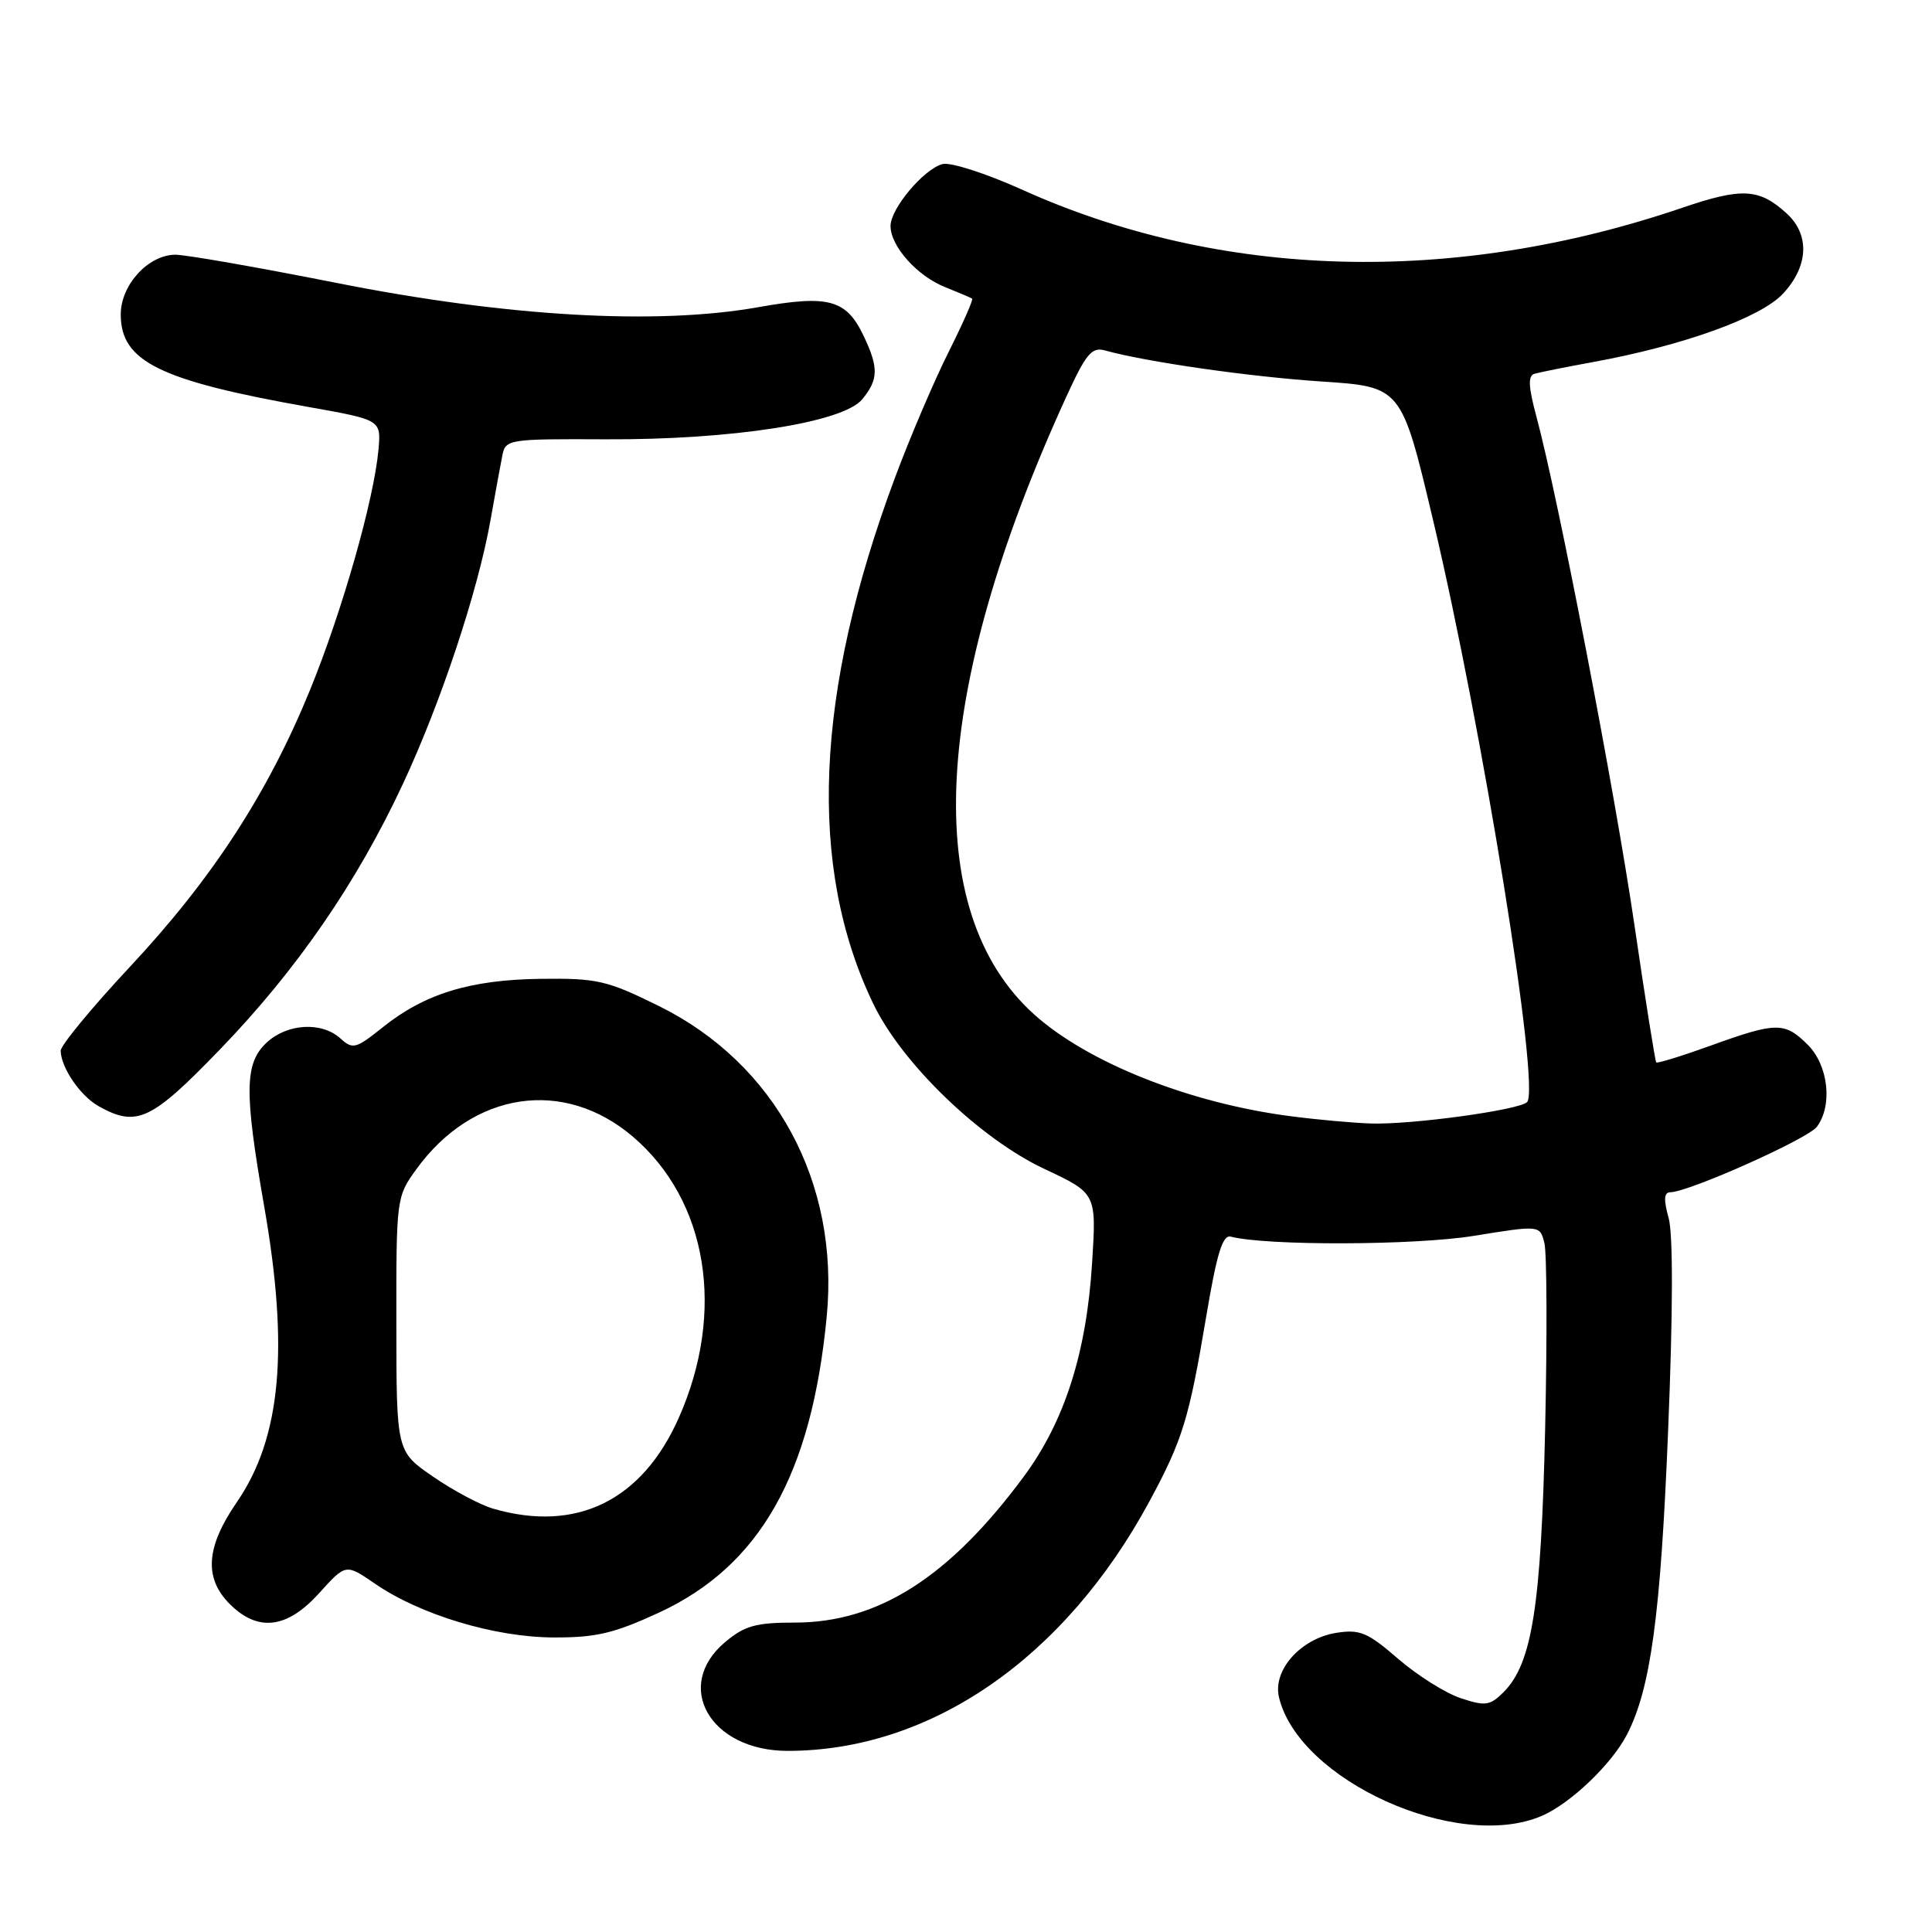 <?xml version="1.0" encoding="UTF-8" standalone="no"?>
<!DOCTYPE svg PUBLIC "-//W3C//DTD SVG 1.1//EN" "http://www.w3.org/Graphics/SVG/1.1/DTD/svg11.dtd" >
<svg xmlns="http://www.w3.org/2000/svg" xmlns:xlink="http://www.w3.org/1999/xlink" version="1.1" viewBox="0 0 256 256">
 <g >
 <path fill="currentColor"
d=" M 204.28 240.62 C 208.07 239.00 213.55 233.77 215.57 229.86 C 218.72 223.78 220.04 214.08 221.03 189.67 C 221.68 173.97 221.70 163.58 221.11 161.42 C 220.42 158.94 220.48 157.99 221.33 157.98 C 223.81 157.94 239.56 150.90 240.75 149.30 C 242.86 146.46 242.27 141.18 239.55 138.45 C 236.48 135.39 235.41 135.40 226.73 138.53 C 222.88 139.92 219.61 140.93 219.46 140.78 C 219.32 140.63 218.01 132.40 216.56 122.50 C 213.99 104.94 206.45 65.81 203.58 55.19 C 202.51 51.22 202.45 49.79 203.32 49.53 C 203.97 49.34 207.43 48.64 211.00 47.99 C 222.98 45.81 233.29 42.10 236.25 38.92 C 239.64 35.28 239.84 31.12 236.75 28.29 C 233.11 24.96 230.84 24.83 222.94 27.52 C 192.57 37.87 161.73 37.02 135.36 25.10 C 130.65 22.98 125.94 21.46 124.89 21.74 C 122.41 22.39 118.00 27.64 118.00 29.94 C 118.00 32.62 121.51 36.56 125.22 38.04 C 127.02 38.76 128.64 39.45 128.81 39.57 C 128.99 39.69 127.58 42.88 125.69 46.65 C 123.80 50.42 120.61 57.88 118.61 63.24 C 107.95 91.78 106.99 114.88 115.71 133.00 C 119.51 140.91 129.83 150.87 138.39 154.89 C 145.29 158.13 145.29 158.13 144.71 167.32 C 143.97 179.26 141.07 188.33 135.66 195.65 C 125.80 208.98 116.36 215.00 105.33 215.00 C 100.14 215.00 98.66 215.42 96.08 217.59 C 89.16 223.41 94.10 232.00 104.37 232.00 C 123.29 232.00 141.07 219.74 152.30 198.95 C 156.70 190.80 157.55 188.03 159.82 174.50 C 161.23 166.10 162.00 163.59 163.08 163.86 C 167.83 165.09 187.51 165.02 195.27 163.76 C 204.05 162.34 204.05 162.34 204.64 164.71 C 204.97 166.01 205.01 177.08 204.74 189.29 C 204.21 212.85 203.01 220.43 199.23 224.22 C 197.43 226.01 196.82 226.10 193.56 225.02 C 191.55 224.36 187.82 222.01 185.27 219.81 C 181.22 216.30 180.20 215.87 177.07 216.36 C 172.36 217.11 168.62 221.30 169.47 224.89 C 172.08 235.91 193.11 245.41 204.28 240.62 Z  M 87.32 213.68 C 100.71 207.48 107.55 195.39 109.55 174.40 C 111.24 156.67 102.72 140.93 87.34 133.32 C 80.41 129.90 79.15 129.61 71.65 129.70 C 62.29 129.82 56.26 131.67 50.69 136.14 C 47.16 138.97 46.74 139.08 45.11 137.60 C 42.62 135.34 38.04 135.61 35.31 138.17 C 32.40 140.91 32.35 144.64 35.01 159.87 C 38.32 178.78 37.23 190.53 31.39 199.03 C 27.28 205.00 27.00 209.09 30.45 212.55 C 34.19 216.28 38.04 215.81 42.29 211.10 C 45.82 207.19 45.82 207.19 49.66 209.83 C 55.67 213.97 65.54 216.94 73.32 216.97 C 78.96 217.00 81.36 216.43 87.32 213.68 Z  M 29.17 139.03 C 39.34 128.50 47.30 116.93 53.39 103.87 C 58.42 93.09 63.30 78.41 64.98 69.00 C 65.61 65.42 66.33 61.52 66.57 60.32 C 66.99 58.21 67.42 58.15 80.25 58.21 C 96.97 58.29 111.72 55.99 114.25 52.91 C 116.40 50.29 116.44 48.73 114.45 44.54 C 112.15 39.68 109.82 39.04 100.50 40.70 C 86.98 43.11 67.11 41.97 44.50 37.47 C 34.05 35.40 24.45 33.72 23.17 33.75 C 19.58 33.83 16.00 37.78 16.00 41.67 C 16.00 47.90 21.12 50.42 40.90 53.93 C 50.50 55.64 50.50 55.64 50.15 59.57 C 49.56 66.18 45.35 80.97 41.09 91.40 C 35.50 105.09 28.13 116.43 17.25 128.07 C 12.16 133.52 8.02 138.54 8.04 139.24 C 8.10 141.52 10.67 145.25 13.11 146.60 C 18.13 149.39 20.04 148.49 29.17 139.03 Z  M 171.06 147.91 C 157.64 146.18 144.10 140.80 136.99 134.38 C 121.90 120.74 123.41 91.71 141.24 52.68 C 143.91 46.85 144.66 45.94 146.43 46.44 C 151.92 47.96 165.56 49.92 175.10 50.55 C 185.70 51.25 185.70 51.25 189.88 68.88 C 196.45 96.59 204.15 144.28 202.34 146.04 C 201.25 147.09 187.07 149.04 181.68 148.87 C 179.38 148.80 174.60 148.37 171.06 147.91 Z  M 65.36 199.91 C 63.63 199.41 60.04 197.50 57.38 195.66 C 52.53 192.33 52.53 192.33 52.52 175.47 C 52.50 158.79 52.53 158.57 55.16 154.94 C 62.65 144.60 74.72 142.79 83.89 150.64 C 93.77 159.10 96.17 173.79 89.96 187.83 C 85.09 198.84 76.40 203.11 65.36 199.91 Z "/>
</g>
</svg>
